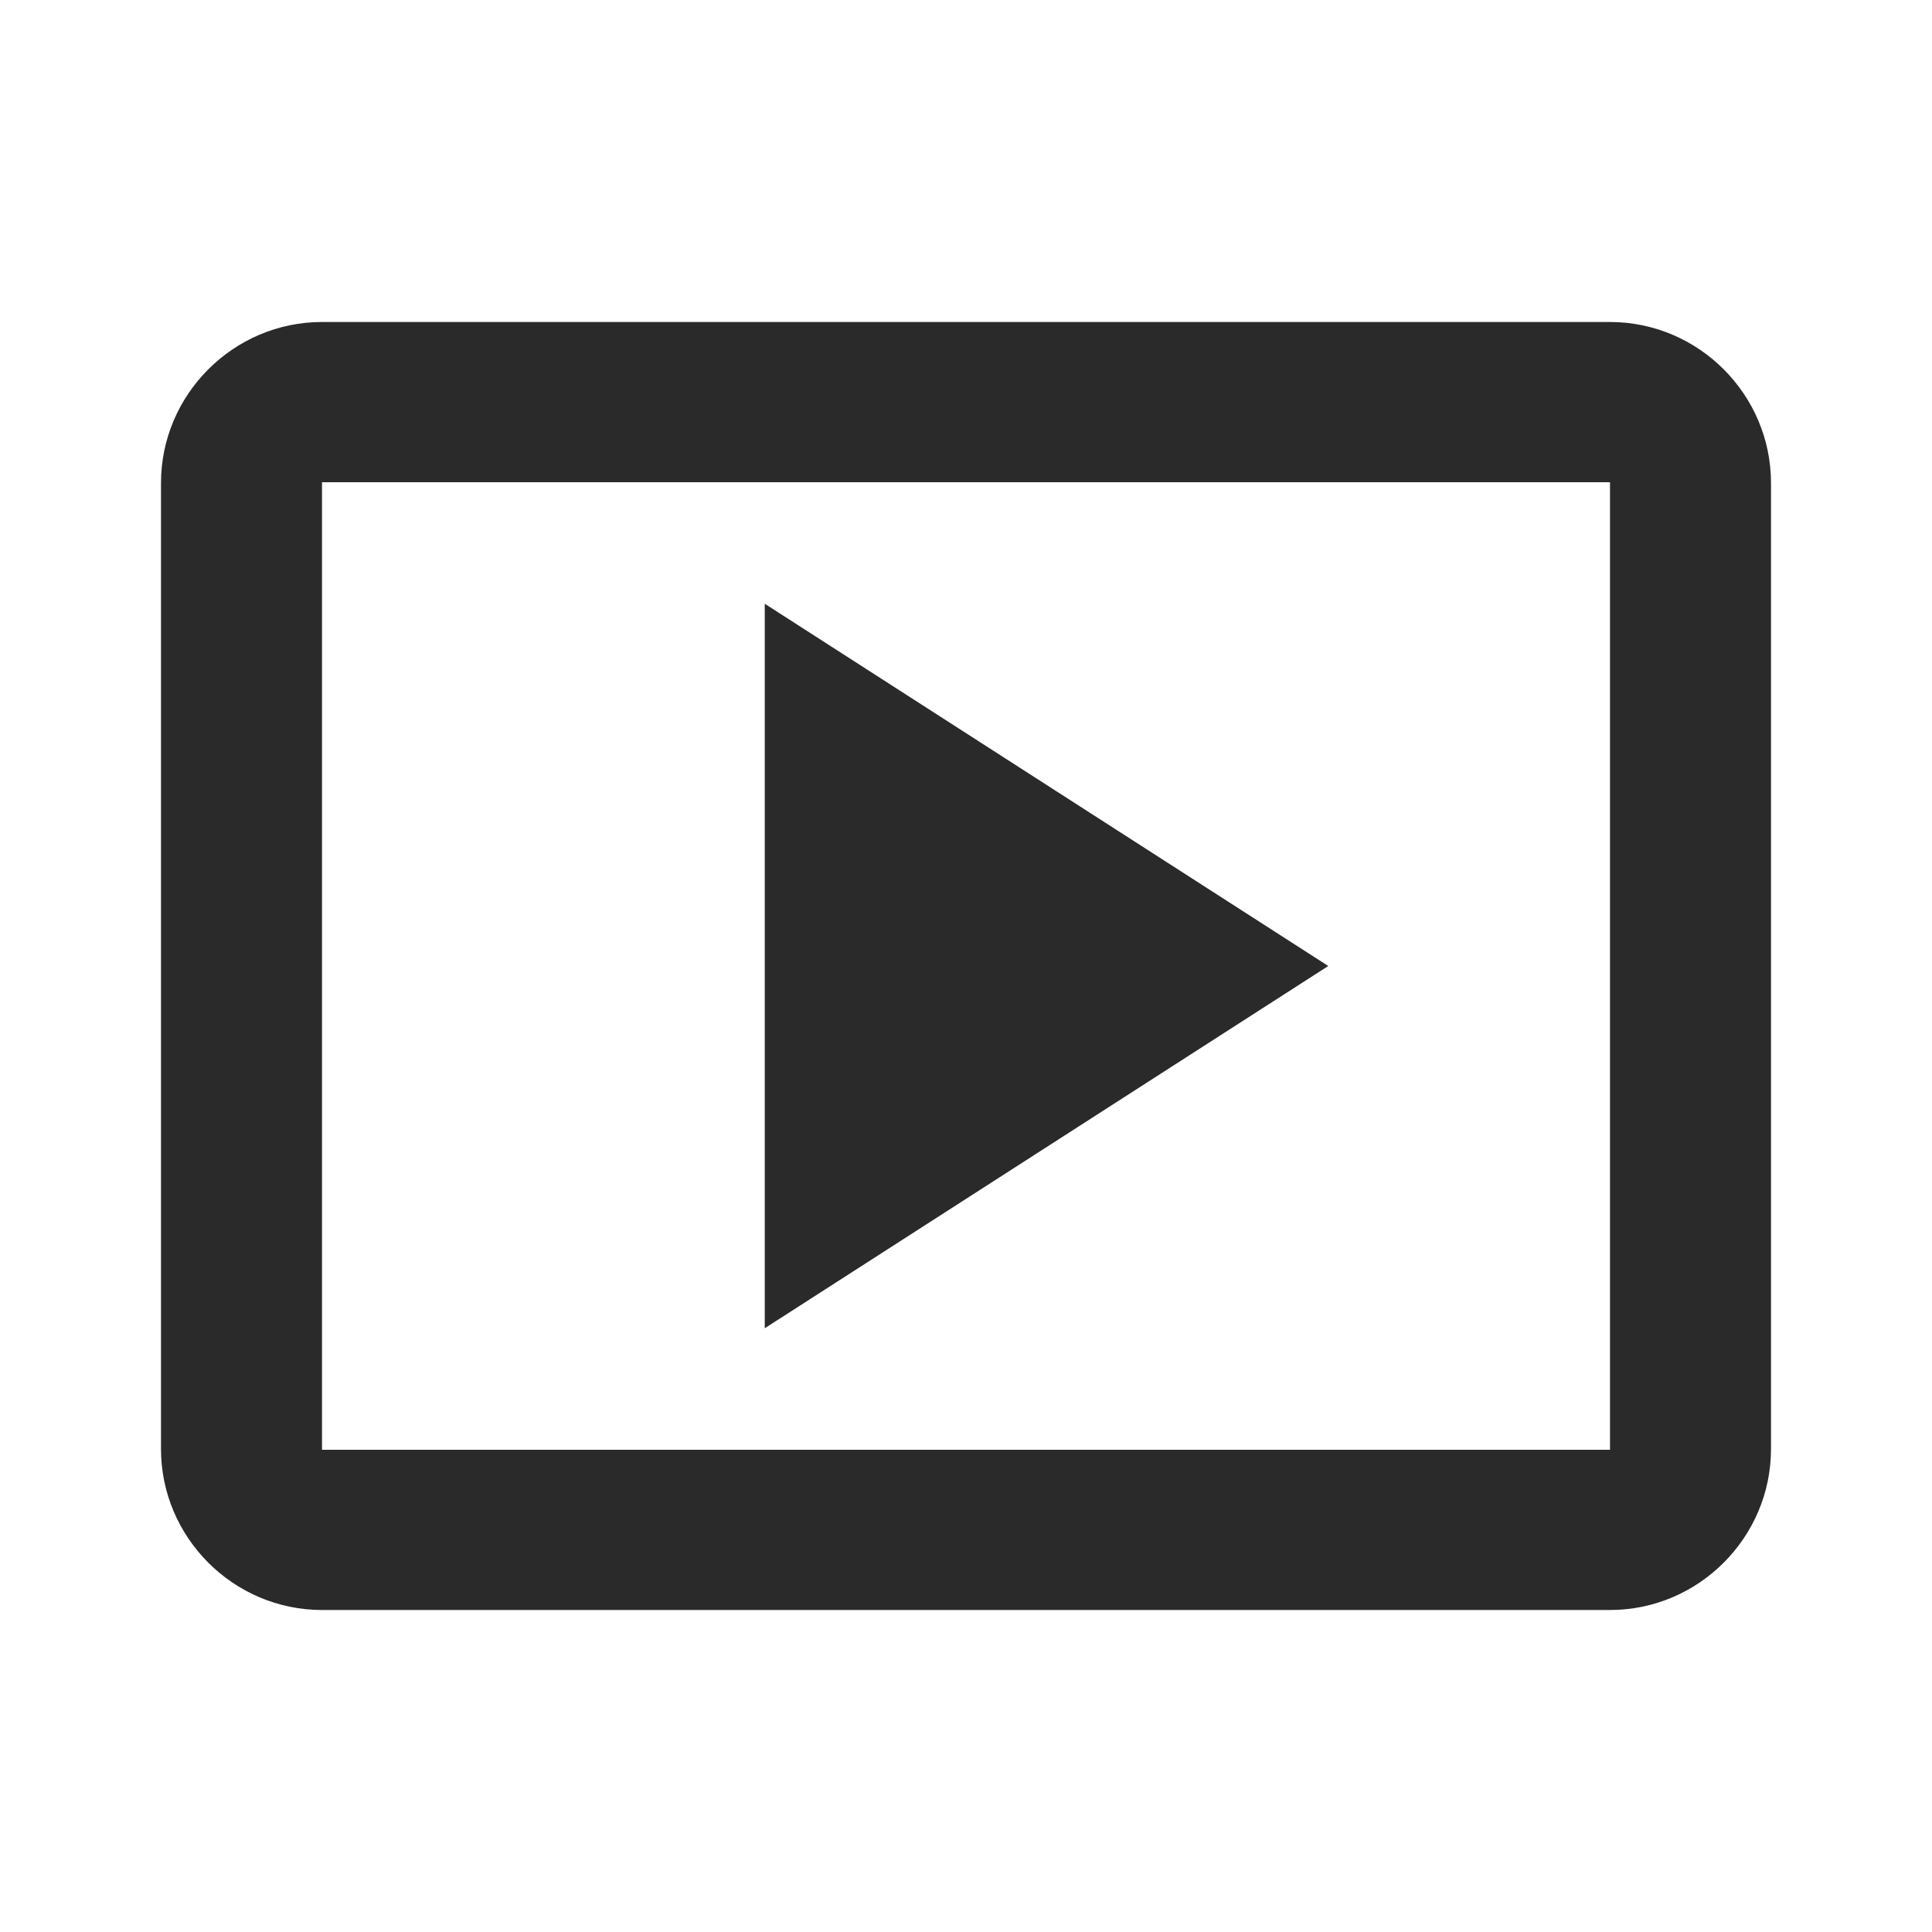 <?xml version="1.0" encoding="UTF-8"?>
<svg xmlns="http://www.w3.org/2000/svg" xmlns:xlink="http://www.w3.org/1999/xlink" width="96" height="96" viewBox="0 0 96 96" version="1.1">
<g id="surface1">
<path style=" stroke:none;fill-rule:nonzero;fill:#2A2A2A;fill-opacity:1;" d="M 38 30 L 38 66 L 66 48 Z M 38 30 "/>
<path style=" stroke:none;fill-rule:nonzero;fill:#2A2A2A;fill-opacity:1;" d="M 80 16 L 16 16 C 11.602 16 8 19.602 8 24 L 8 72 C 8 76.398 11.602 80 16 80 L 80 80 C 84.398 80 88 76.398 88 72 L 88 24 C 88 19.602 84.398 16 80 16 Z M 80 72.039 L 16 72.039 L 16 23.961 L 80 23.961 Z M 80 72.039 "/>
</g>
</svg>
